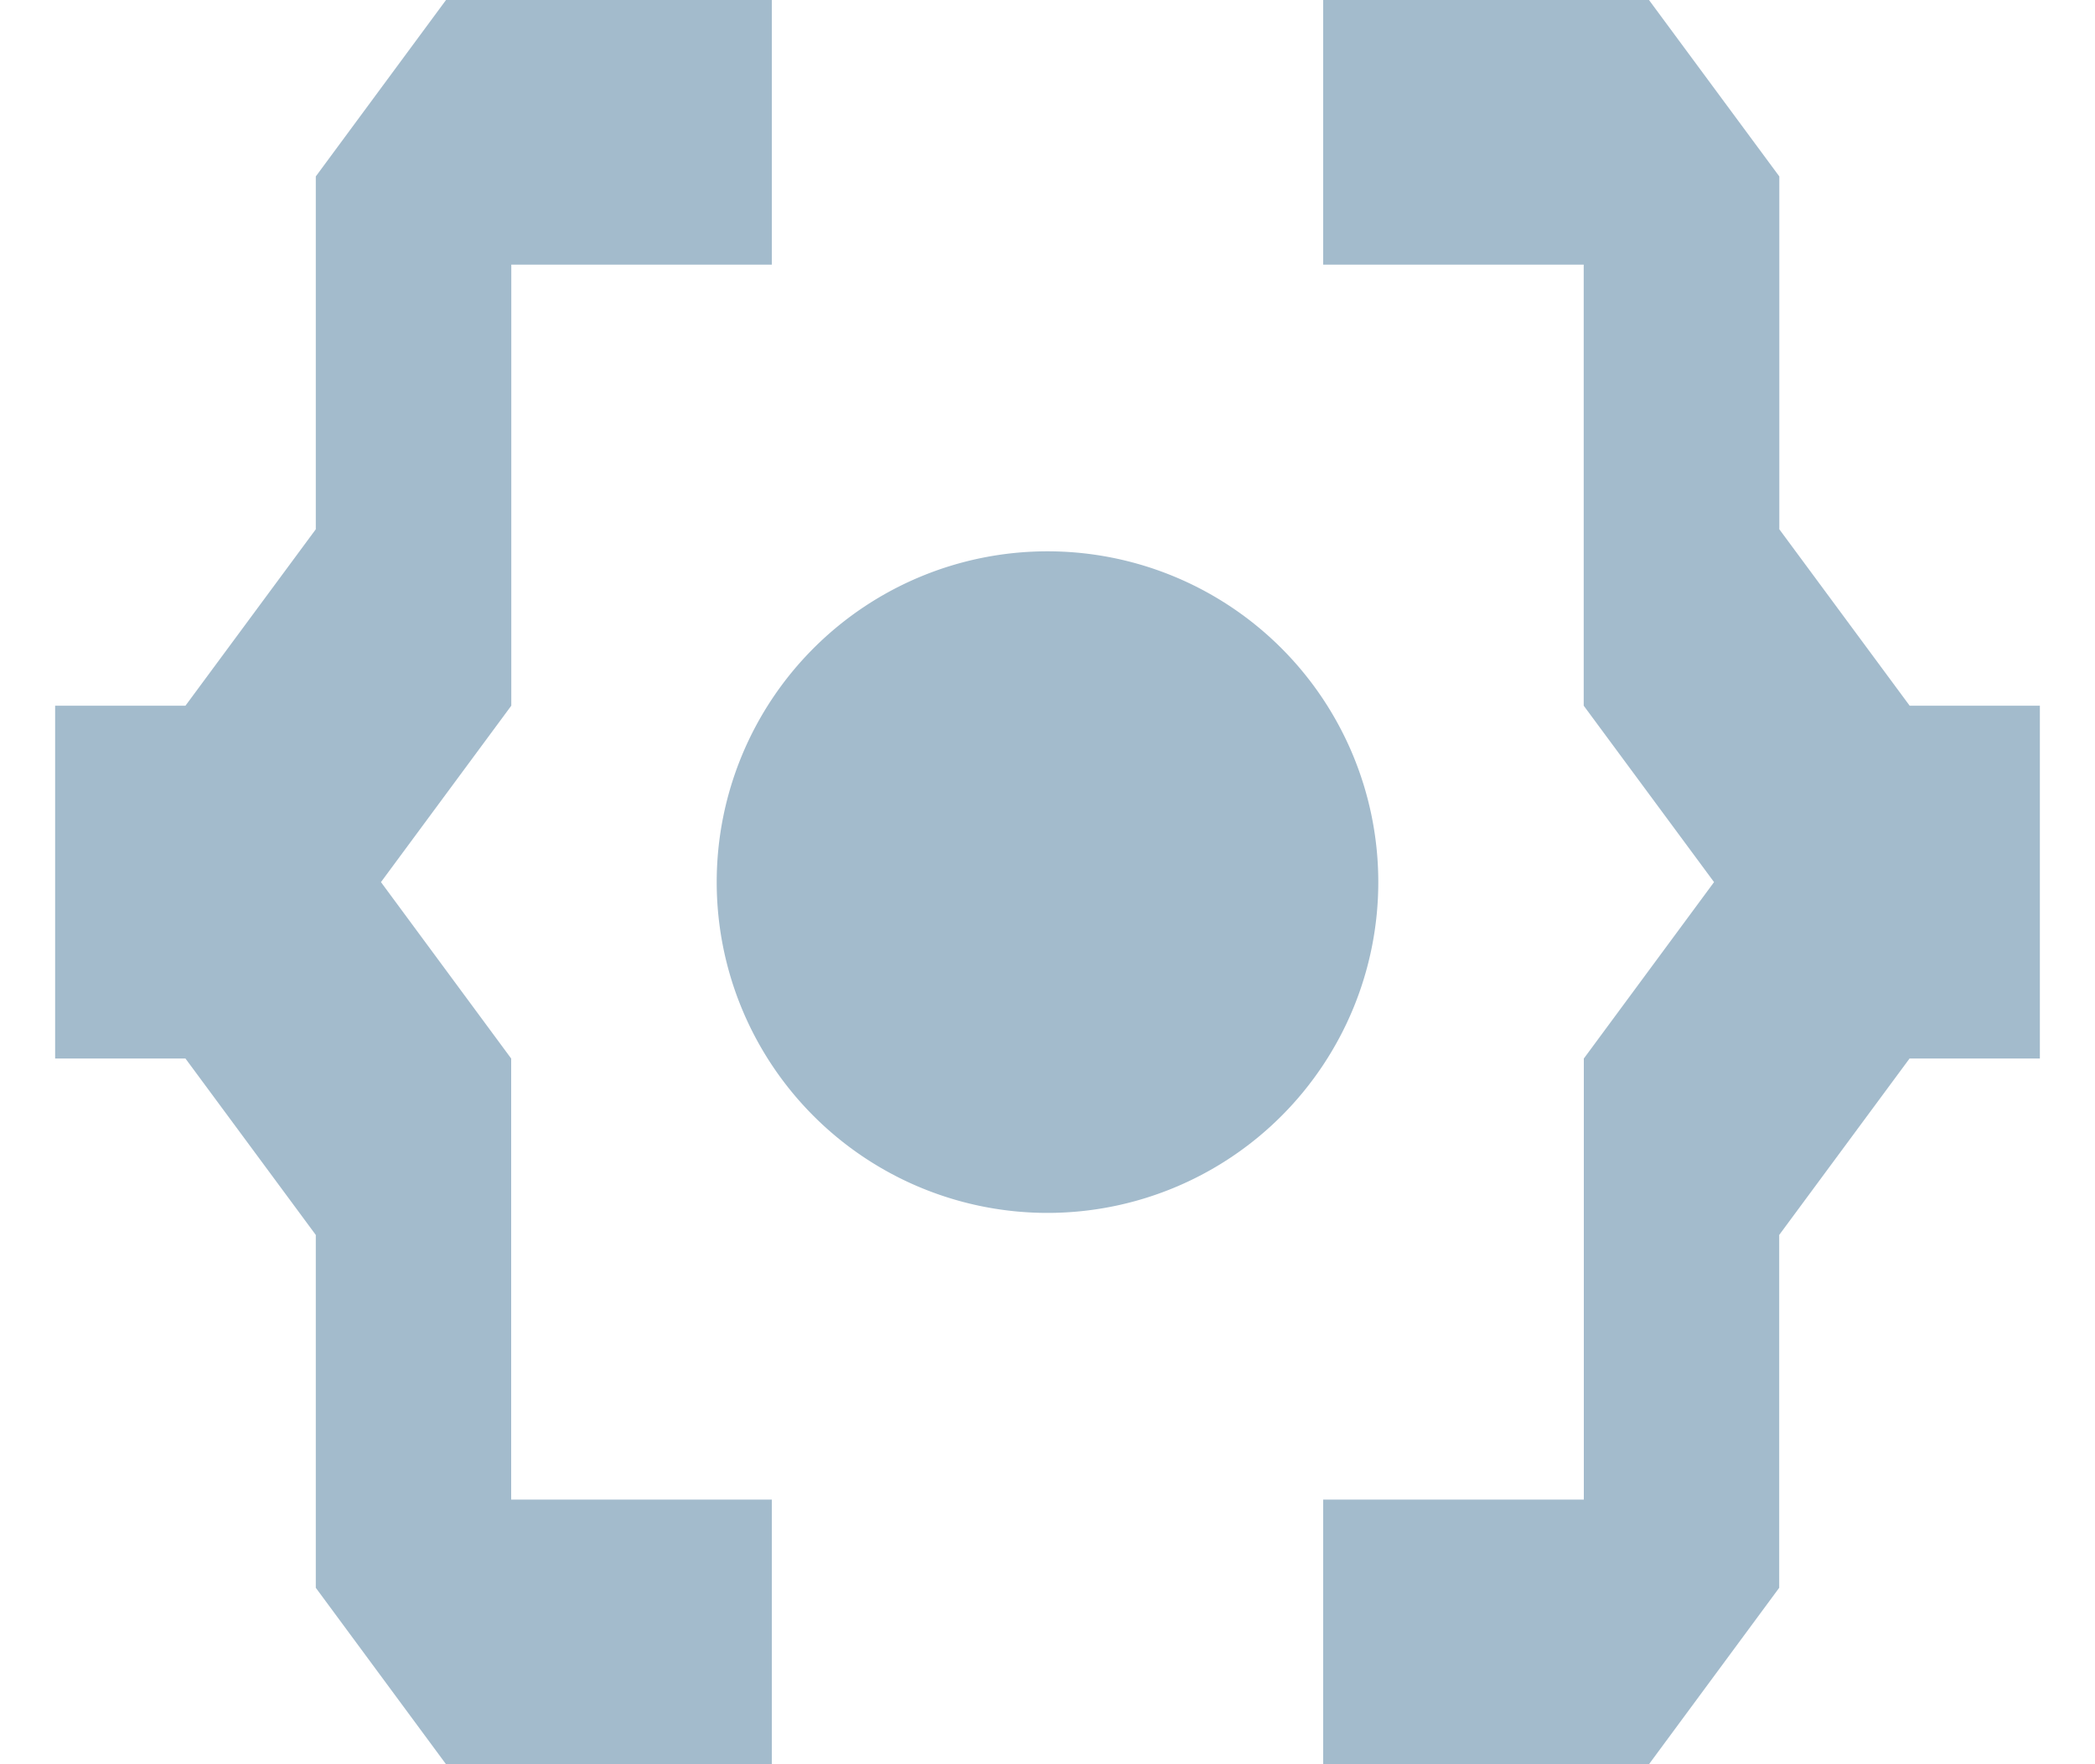 <svg width="19" height="16" viewBox="0 0 19 16" xmlns="http://www.w3.org/2000/svg">
  <title>Dev Portal</title>
  <g transform="translate(.5)" fill-rule="evenodd">
    <path fill="#A3BBCC" d="M6,8a3,3 0 1,0 6,0a3,3 0 1,0 -6,0" />
    <path fill="#A3BBCC" d="M11.5 0h2.955l1.182 1.6v3.2l1.182 1.6H18v3.2h-1.182l-1.182 1.6v3.2L14.455 16H11.5v-2.4h2.364v-4L15.045 8l-1.182-1.6v-4H11.5zM6.5 0H3.545L2.364 1.6v3.2L1.182 6.4H0v3.2h1.182l1.182 1.6v3.2L3.545 16H6.5v-2.4H4.136v-4L2.955 8l1.182-1.6v-4H6.5z"/>
  </g>
</svg>
